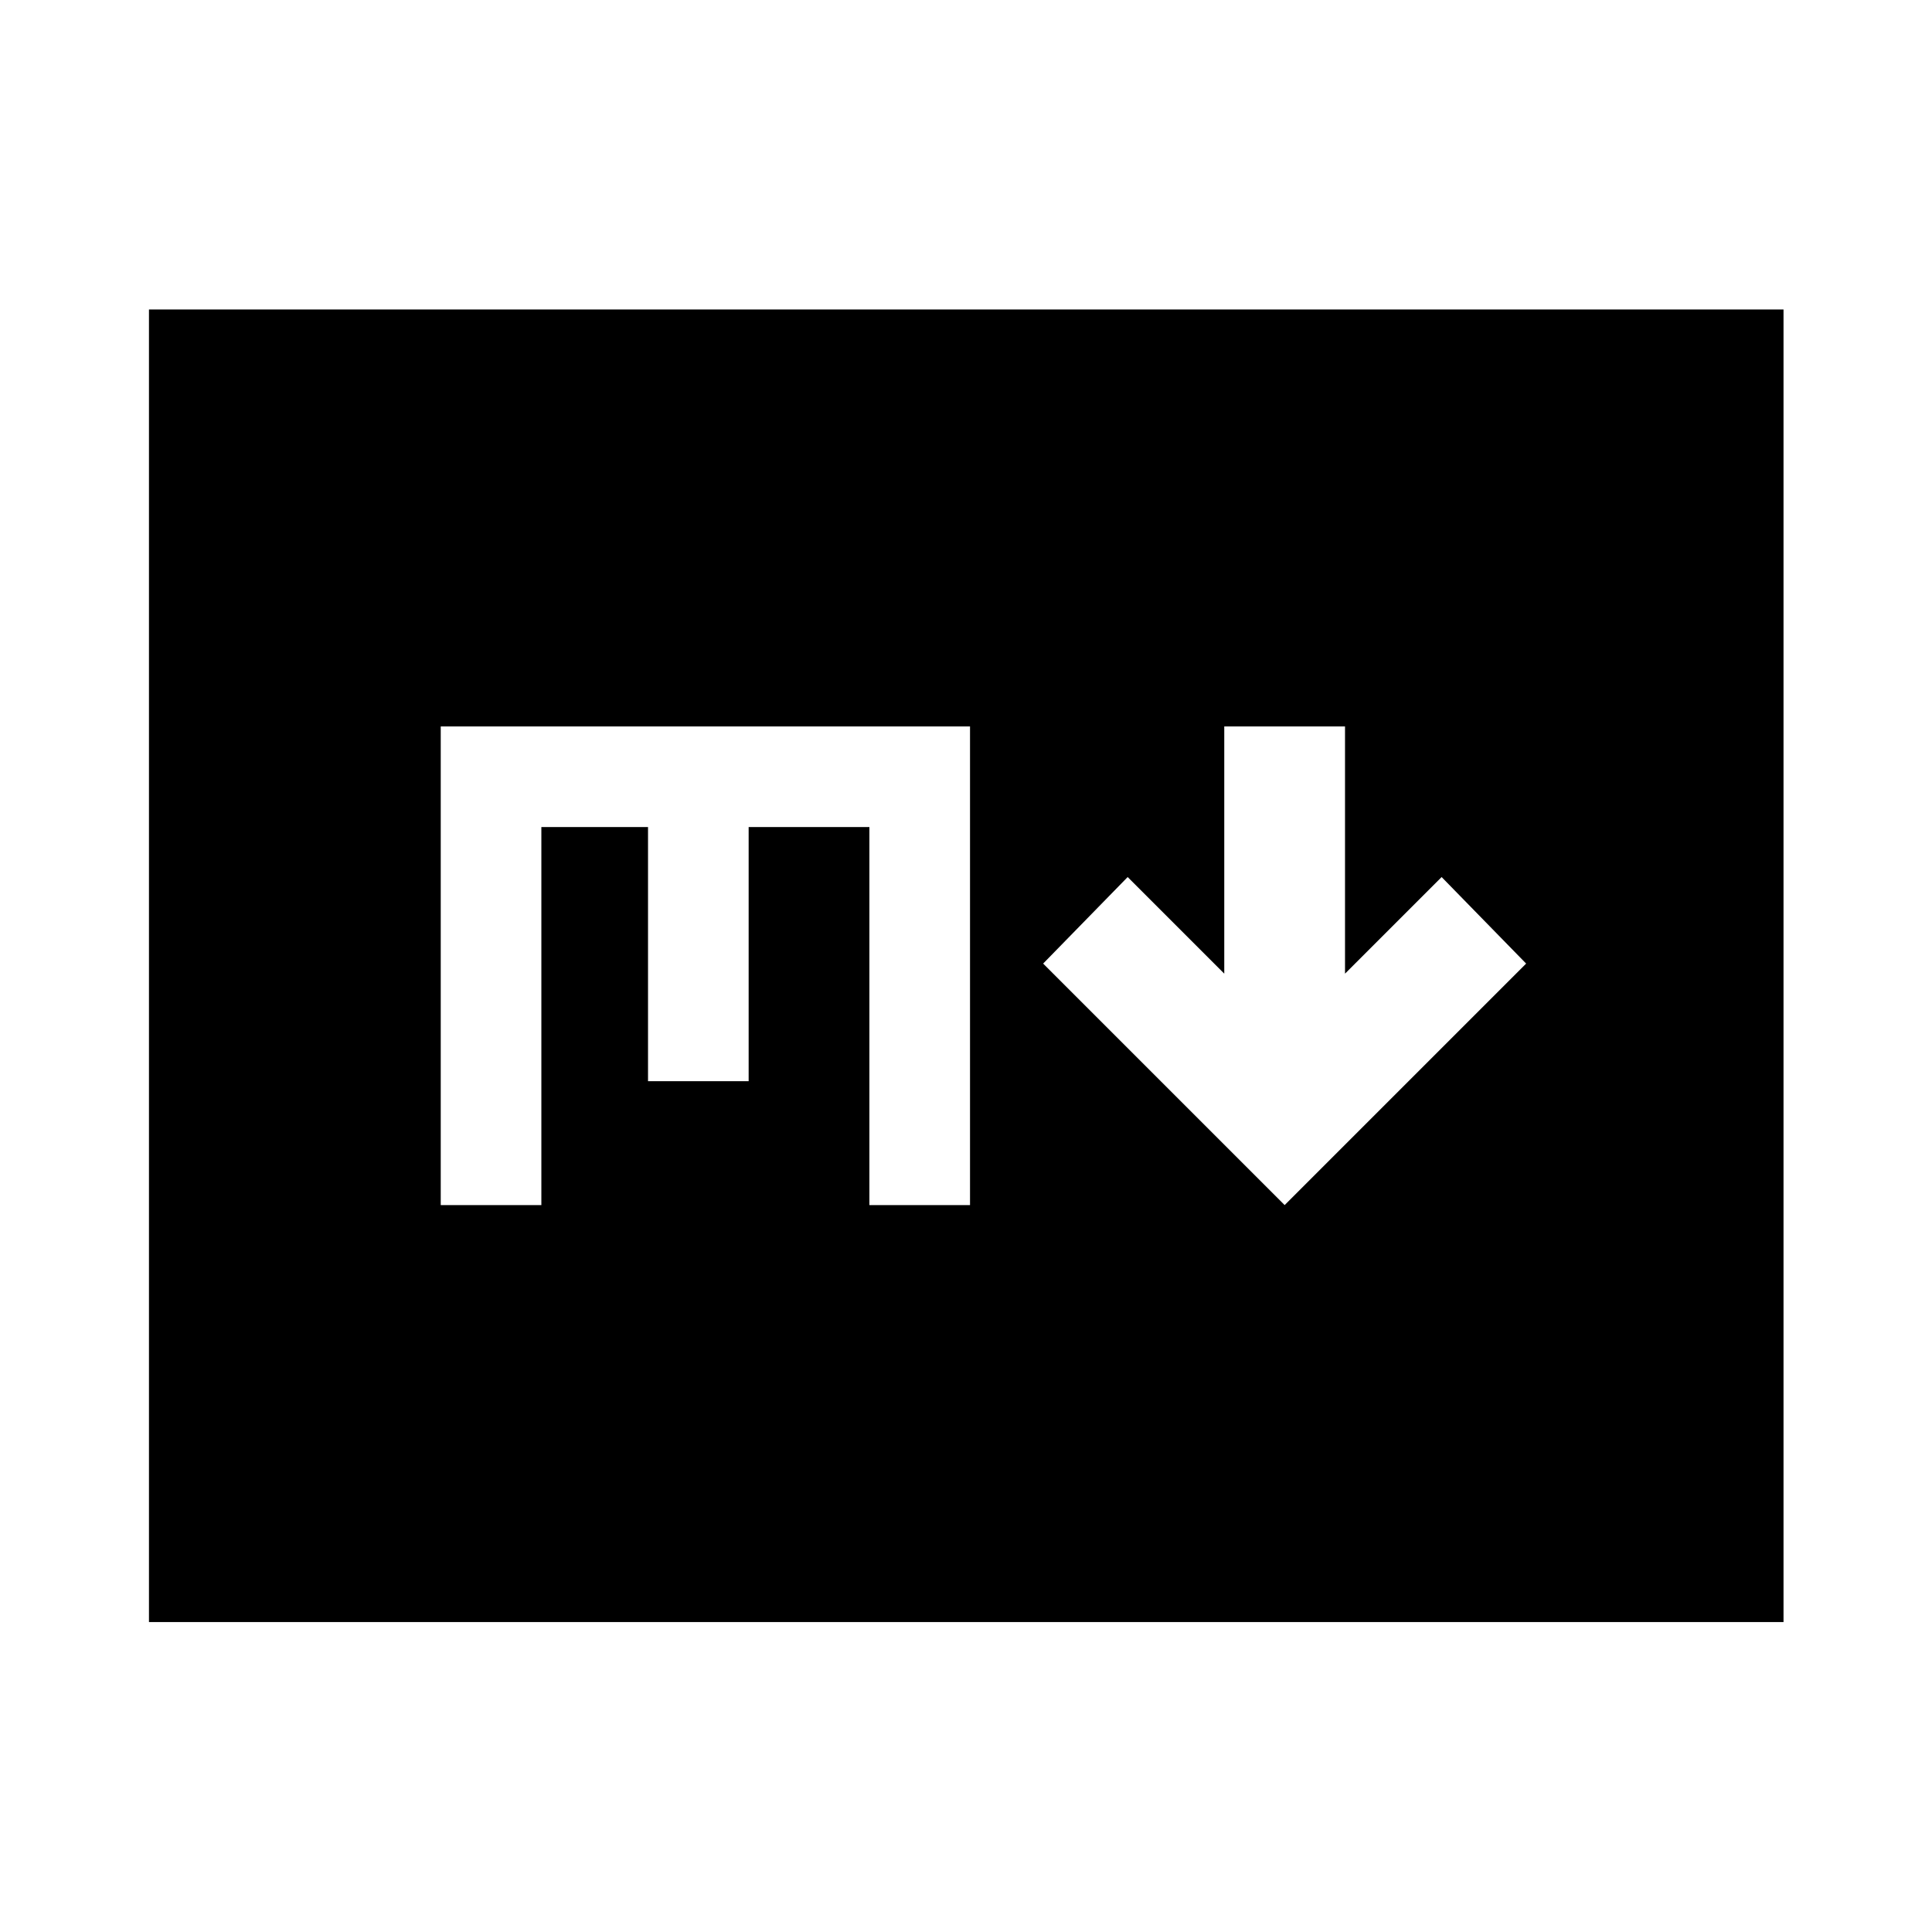 <svg xmlns="http://www.w3.org/2000/svg" width="48" height="48" viewBox="0 -960 960 960"><path d="m638.33-361.2 120-120-42-43-48 48v-122.84h-60v122.84l-48-48-42 43 120 120ZM74.02-154.02v-652.2h812.2v652.2H74.02ZM219-361.2h50v-187.84h53v126.28h50v-126.28h60v187.84h50v-237.84H219v237.84Z"/></svg>
